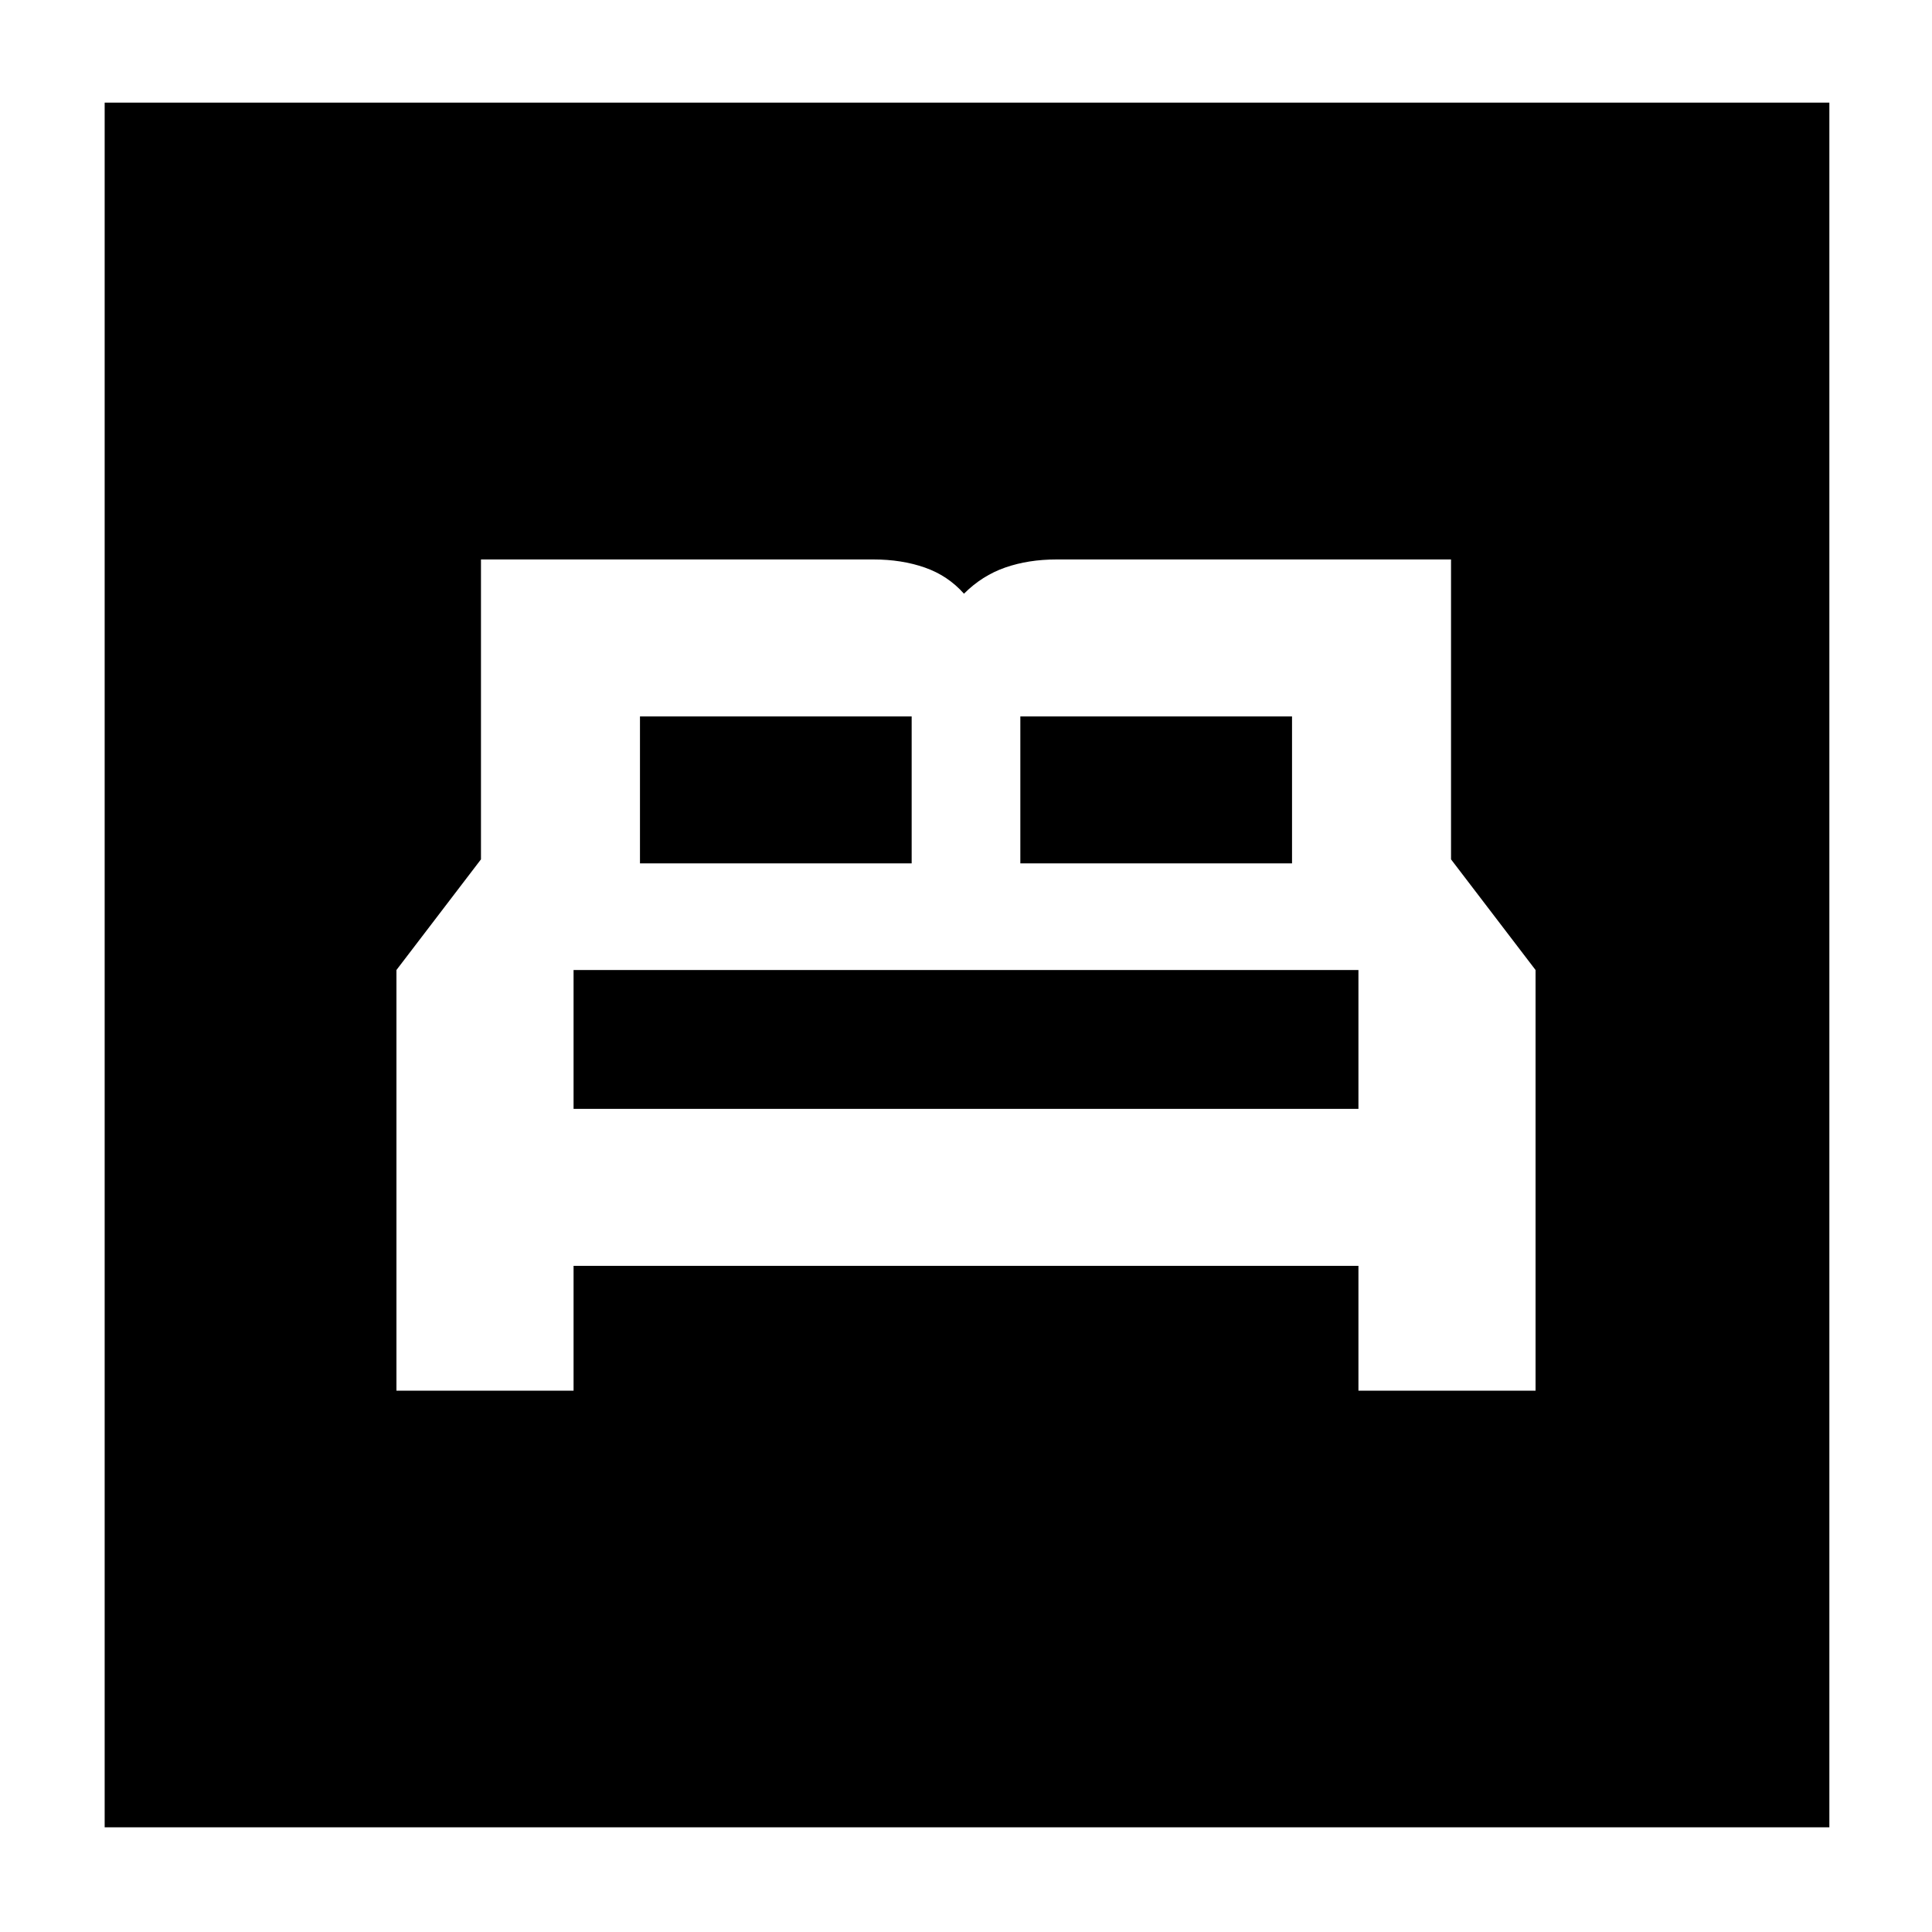 <svg xmlns="http://www.w3.org/2000/svg" height="40" width="40"><path d="M8.208 28.792h3.667v-2.584h16.25v2.584h3.667v-8.709l-1.75-2.291v-6.209h-8.167q-.583 0-1.063.167-.479.167-.854.542-.333-.375-.812-.542-.479-.167-1.063-.167H9.958v6.209l-1.75 2.291Zm12.917-10.917v-3.042h5.625v3.042Zm-7.875 0v-3.042h5.625v3.042Zm-1.375 5.083v-2.875h16.25v2.875ZM2.167 37.833V2.125h35.708v35.708Z"/></svg>